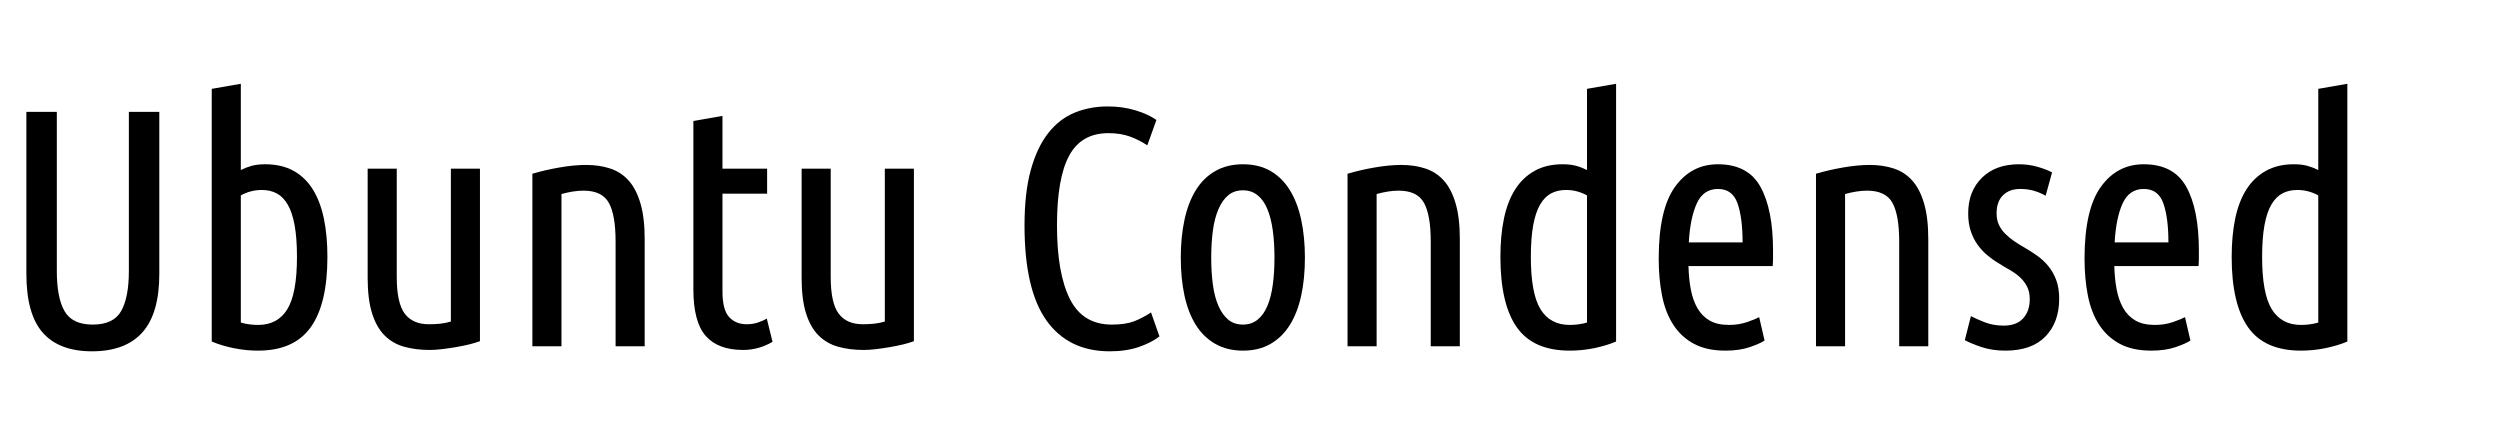 <svg width="170" height="30" xmlns="http://www.w3.org/2000/svg" viewBox="0 0 170 30"><g fill="currentColor"><path d="M6.256 23.889 Q4.025 23.889 2.909 22.624 1.794 21.36 1.794 18.622 L1.794 7.605 3.864 7.605 3.864 18.438 Q3.864 20.255 4.393 21.164 4.922 22.072 6.302 22.072 7.728 22.072 8.245 21.141 8.763 20.209 8.763 18.438 L8.763 7.605 10.833 7.605 10.833 18.622 Q10.833 21.313 9.683 22.601 8.533 23.889 6.256 23.889 z" /><path d="M16.376 21.934 Q16.698 22.026 16.997 22.061 17.296 22.095 17.549 22.095 18.883 22.095 19.538 21.026 20.194 19.956 20.194 17.473 20.194 16.184 20.033 15.31 19.872 14.436 19.562 13.907 19.251 13.378 18.814 13.149 18.377 12.918 17.802 12.918 17.043 12.918 16.376 13.287 L16.376 21.934 zM16.376 11.561 Q16.744 11.377 17.123 11.274 17.503 11.17 18.032 11.17 19.159 11.17 19.964 11.619 20.769 12.067 21.275 12.884 21.781 13.7 22.023 14.862 22.264 16.023 22.264 17.473 22.264 20.669 21.126 22.256 19.987 23.843 17.549 23.843 16.698 23.843 15.87 23.671 15.042 23.498 14.398 23.223 L14.398 6.041 16.376 5.697 16.376 11.561 z" /><path d="M32.637 23.2 Q32.338 23.314 31.913 23.418 31.487 23.521 31.016 23.602 30.544 23.683 30.073 23.74 29.601 23.797 29.21 23.797 28.267 23.797 27.485 23.579 26.703 23.36 26.151 22.808 25.599 22.256 25.3 21.302 25.001 20.348 25.001 18.898 L25.001 11.47 26.979 11.47 26.979 18.829 Q26.979 20.601 27.52 21.325 28.06 22.049 29.164 22.049 29.532 22.049 29.9 22.015 30.268 21.98 30.659 21.866 L30.659 11.47 32.637 11.47 32.637 23.2 z" /><path d="M36.202 11.814 Q37.053 11.561 38.042 11.389 39.031 11.216 39.859 11.216 40.756 11.216 41.492 11.458 42.228 11.699 42.745 12.274 43.263 12.849 43.55 13.827 43.838 14.804 43.838 16.253 L43.838 23.544 41.86 23.544 41.86 16.415 Q41.86 14.62 41.4 13.792 40.94 12.964 39.675 12.964 39.008 12.964 38.18 13.194 L38.18 23.544 36.202 23.544 36.202 11.814 z" /><path d="M49.128 11.47 L52.164 11.47 52.164 13.171 49.128 13.171 49.128 19.819 Q49.128 21.06 49.576 21.555 50.025 22.049 50.784 22.049 51.175 22.049 51.532 21.934 51.888 21.819 52.141 21.659 L52.532 23.245 Q51.589 23.797 50.531 23.797 48.829 23.797 47.989 22.843 47.15 21.889 47.15 19.68 L47.15 8.226 49.128 7.881 49.128 11.47 z" /><path d="M62.146 23.2 Q61.847 23.314 61.422 23.418 60.996 23.521 60.525 23.602 60.053 23.683 59.582 23.74 59.11 23.797 58.719 23.797 57.776 23.797 56.994 23.579 56.212 23.36 55.66 22.808 55.108 22.256 54.809 21.302 54.51 20.348 54.51 18.898 L54.51 11.47 56.488 11.47 56.488 18.829 Q56.488 20.601 57.029 21.325 57.569 22.049 58.673 22.049 59.041 22.049 59.409 22.015 59.777 21.98 60.168 21.866 L60.168 11.47 62.146 11.47 62.146 23.2 z" /><path d="M75.463 23.889 Q72.657 23.889 71.162 21.796 69.667 19.703 69.667 15.333 69.667 13.102 70.093 11.561 70.518 10.021 71.277 9.054 72.036 8.088 73.071 7.663 74.106 7.238 75.325 7.238 76.337 7.238 77.211 7.502 78.085 7.766 78.637 8.157 L78.016 9.883 Q77.464 9.514 76.832 9.284 76.199 9.054 75.371 9.054 73.531 9.054 72.703 10.584 71.875 12.114 71.875 15.333 71.875 18.576 72.749 20.325 73.623 22.072 75.601 22.072 76.544 22.072 77.13 21.843 77.717 21.613 78.269 21.244 L78.844 22.877 Q78.315 23.291 77.453 23.59 76.59 23.889 75.463 23.889 z" /><path d="M88.734 17.518 Q88.734 18.944 88.481 20.106 88.228 21.267 87.71 22.095 87.193 22.924 86.399 23.383 85.606 23.843 84.525 23.843 83.444 23.843 82.639 23.383 81.834 22.924 81.316 22.095 80.799 21.267 80.546 20.106 80.293 18.944 80.293 17.518 80.293 16.115 80.546 14.942 80.799 13.769 81.316 12.93 81.834 12.09 82.639 11.63 83.444 11.17 84.525 11.17 85.606 11.17 86.399 11.63 87.193 12.09 87.71 12.93 88.228 13.769 88.481 14.942 88.734 16.115 88.734 17.518 zM86.664 17.518 Q86.664 16.506 86.549 15.667 86.434 14.827 86.181 14.218 85.928 13.608 85.514 13.275 85.1 12.941 84.525 12.941 83.927 12.941 83.524 13.275 83.122 13.608 82.857 14.218 82.593 14.827 82.478 15.667 82.363 16.506 82.363 17.518 82.363 18.53 82.478 19.37 82.593 20.209 82.857 20.807 83.122 21.405 83.524 21.739 83.927 22.072 84.525 22.072 85.1 22.072 85.514 21.739 85.928 21.405 86.181 20.807 86.434 20.209 86.549 19.37 86.664 18.53 86.664 17.518 z" /><path d="M91.632 11.814 Q92.483 11.561 93.472 11.389 94.461 11.216 95.289 11.216 96.186 11.216 96.922 11.458 97.658 11.699 98.175 12.274 98.693 12.849 98.98 13.827 99.268 14.804 99.268 16.253 L99.268 23.544 97.29 23.544 97.29 16.415 Q97.29 14.62 96.83 13.792 96.37 12.964 95.105 12.964 94.438 12.964 93.61 13.194 L93.61 23.544 91.632 23.544 91.632 11.814 z" /><path d="M107.916 13.287 Q107.249 12.918 106.49 12.918 105.915 12.918 105.478 13.149 105.041 13.378 104.73 13.907 104.42 14.436 104.259 15.31 104.098 16.184 104.098 17.473 104.098 19.956 104.753 21.026 105.409 22.095 106.743 22.095 106.996 22.095 107.295 22.061 107.594 22.026 107.916 21.934 L107.916 13.287 zM107.916 6.041 L109.894 5.697 109.894 23.223 Q109.25 23.498 108.422 23.671 107.594 23.843 106.743 23.843 104.259 23.843 103.143 22.256 102.028 20.669 102.028 17.473 102.028 16.023 102.269 14.862 102.511 13.7 103.028 12.884 103.546 12.067 104.351 11.619 105.156 11.17 106.26 11.17 106.789 11.17 107.168 11.274 107.548 11.377 107.916 11.561 L107.916 6.041 z" /><path d="M114.816 18.093 Q114.839 18.968 114.977 19.692 115.115 20.416 115.425 20.957 115.736 21.497 116.253 21.796 116.771 22.095 117.576 22.095 118.243 22.095 118.806 21.9 119.37 21.704 119.623 21.566 L119.991 23.154 Q119.692 23.36 118.99 23.602 118.289 23.843 117.323 23.843 116.058 23.843 115.195 23.383 114.333 22.924 113.792 22.095 113.252 21.267 113.022 20.117 112.792 18.968 112.792 17.587 112.792 14.252 113.896 12.711 115 11.17 116.817 11.17 118.864 11.17 119.715 12.711 120.566 14.252 120.566 17.035 120.566 17.288 120.566 17.553 120.566 17.817 120.543 18.093 L114.816 18.093 zM116.817 12.849 Q115.828 12.849 115.379 13.838 114.931 14.827 114.839 16.483 L118.496 16.483 Q118.496 14.804 118.151 13.827 117.806 12.849 116.817 12.849 z" /><path d="M123.487 11.814 Q124.338 11.561 125.327 11.389 126.316 11.216 127.144 11.216 128.041 11.216 128.777 11.458 129.513 11.699 130.03 12.274 130.548 12.849 130.835 13.827 131.123 14.804 131.123 16.253 L131.123 23.544 129.145 23.544 129.145 16.415 Q129.145 14.62 128.685 13.792 128.225 12.964 126.96 12.964 126.293 12.964 125.465 13.194 L125.465 23.544 123.487 23.544 123.487 11.814 z" /><path d="M136.252 22.142 Q137.126 22.142 137.575 21.647 138.023 21.152 138.023 20.348 138.023 19.841 137.839 19.485 137.655 19.128 137.356 18.852 137.057 18.576 136.666 18.358 136.275 18.139 135.884 17.886 135.493 17.657 135.125 17.346 134.757 17.035 134.469 16.633 134.182 16.23 134.01 15.713 133.837 15.195 133.837 14.505 133.837 13.01 134.768 12.09 135.7 11.17 137.287 11.17 137.954 11.17 138.552 11.343 139.15 11.515 139.541 11.723 L139.104 13.309 Q138.69 13.079 138.276 12.964 137.862 12.849 137.379 12.849 136.643 12.849 136.206 13.275 135.769 13.7 135.769 14.505 135.769 14.965 135.93 15.299 136.091 15.633 136.356 15.897 136.62 16.162 136.953 16.392 137.287 16.621 137.655 16.828 138.092 17.081 138.517 17.38 138.943 17.679 139.276 18.082 139.61 18.485 139.817 19.025 140.024 19.566 140.024 20.325 140.024 21.912 139.093 22.877 138.161 23.843 136.367 23.843 135.447 23.843 134.711 23.59 133.975 23.337 133.607 23.13 L134.021 21.497 Q134.366 21.681 134.952 21.912 135.539 22.142 136.252 22.142 z" /><path d="M143.773 18.093 Q143.796 18.968 143.934 19.692 144.072 20.416 144.382 20.957 144.693 21.497 145.21 21.796 145.728 22.095 146.533 22.095 147.2 22.095 147.763 21.9 148.327 21.704 148.58 21.566 L148.948 23.154 Q148.649 23.36 147.947 23.602 147.246 23.843 146.28 23.843 145.015 23.843 144.152 23.383 143.29 22.924 142.749 22.095 142.209 21.267 141.979 20.117 141.749 18.968 141.749 17.587 141.749 14.252 142.853 12.711 143.957 11.17 145.774 11.17 147.821 11.17 148.672 12.711 149.523 14.252 149.523 17.035 149.523 17.288 149.523 17.553 149.523 17.817 149.5 18.093 L143.773 18.093 zM145.774 12.849 Q144.785 12.849 144.336 13.838 143.888 14.827 143.796 16.483 L147.453 16.483 Q147.453 14.804 147.108 13.827 146.763 12.849 145.774 12.849 z" /><path d="M157.642 13.287 Q156.975 12.918 156.216 12.918 155.641 12.918 155.204 13.149 154.767 13.378 154.456 13.907 154.146 14.436 153.985 15.31 153.824 16.184 153.824 17.473 153.824 19.956 154.479 21.026 155.135 22.095 156.469 22.095 156.722 22.095 157.021 22.061 157.32 22.026 157.642 21.934 L157.642 13.287 zM157.642 6.041 L159.62 5.697 159.62 23.223 Q158.976 23.498 158.148 23.671 157.32 23.843 156.469 23.843 153.985 23.843 152.869 22.256 151.754 20.669 151.754 17.473 151.754 16.023 151.995 14.862 152.237 13.7 152.754 12.884 153.272 12.067 154.077 11.619 154.882 11.17 155.986 11.17 156.515 11.17 156.894 11.274 157.274 11.377 157.642 11.561 L157.642 6.041 z" /></g></svg>